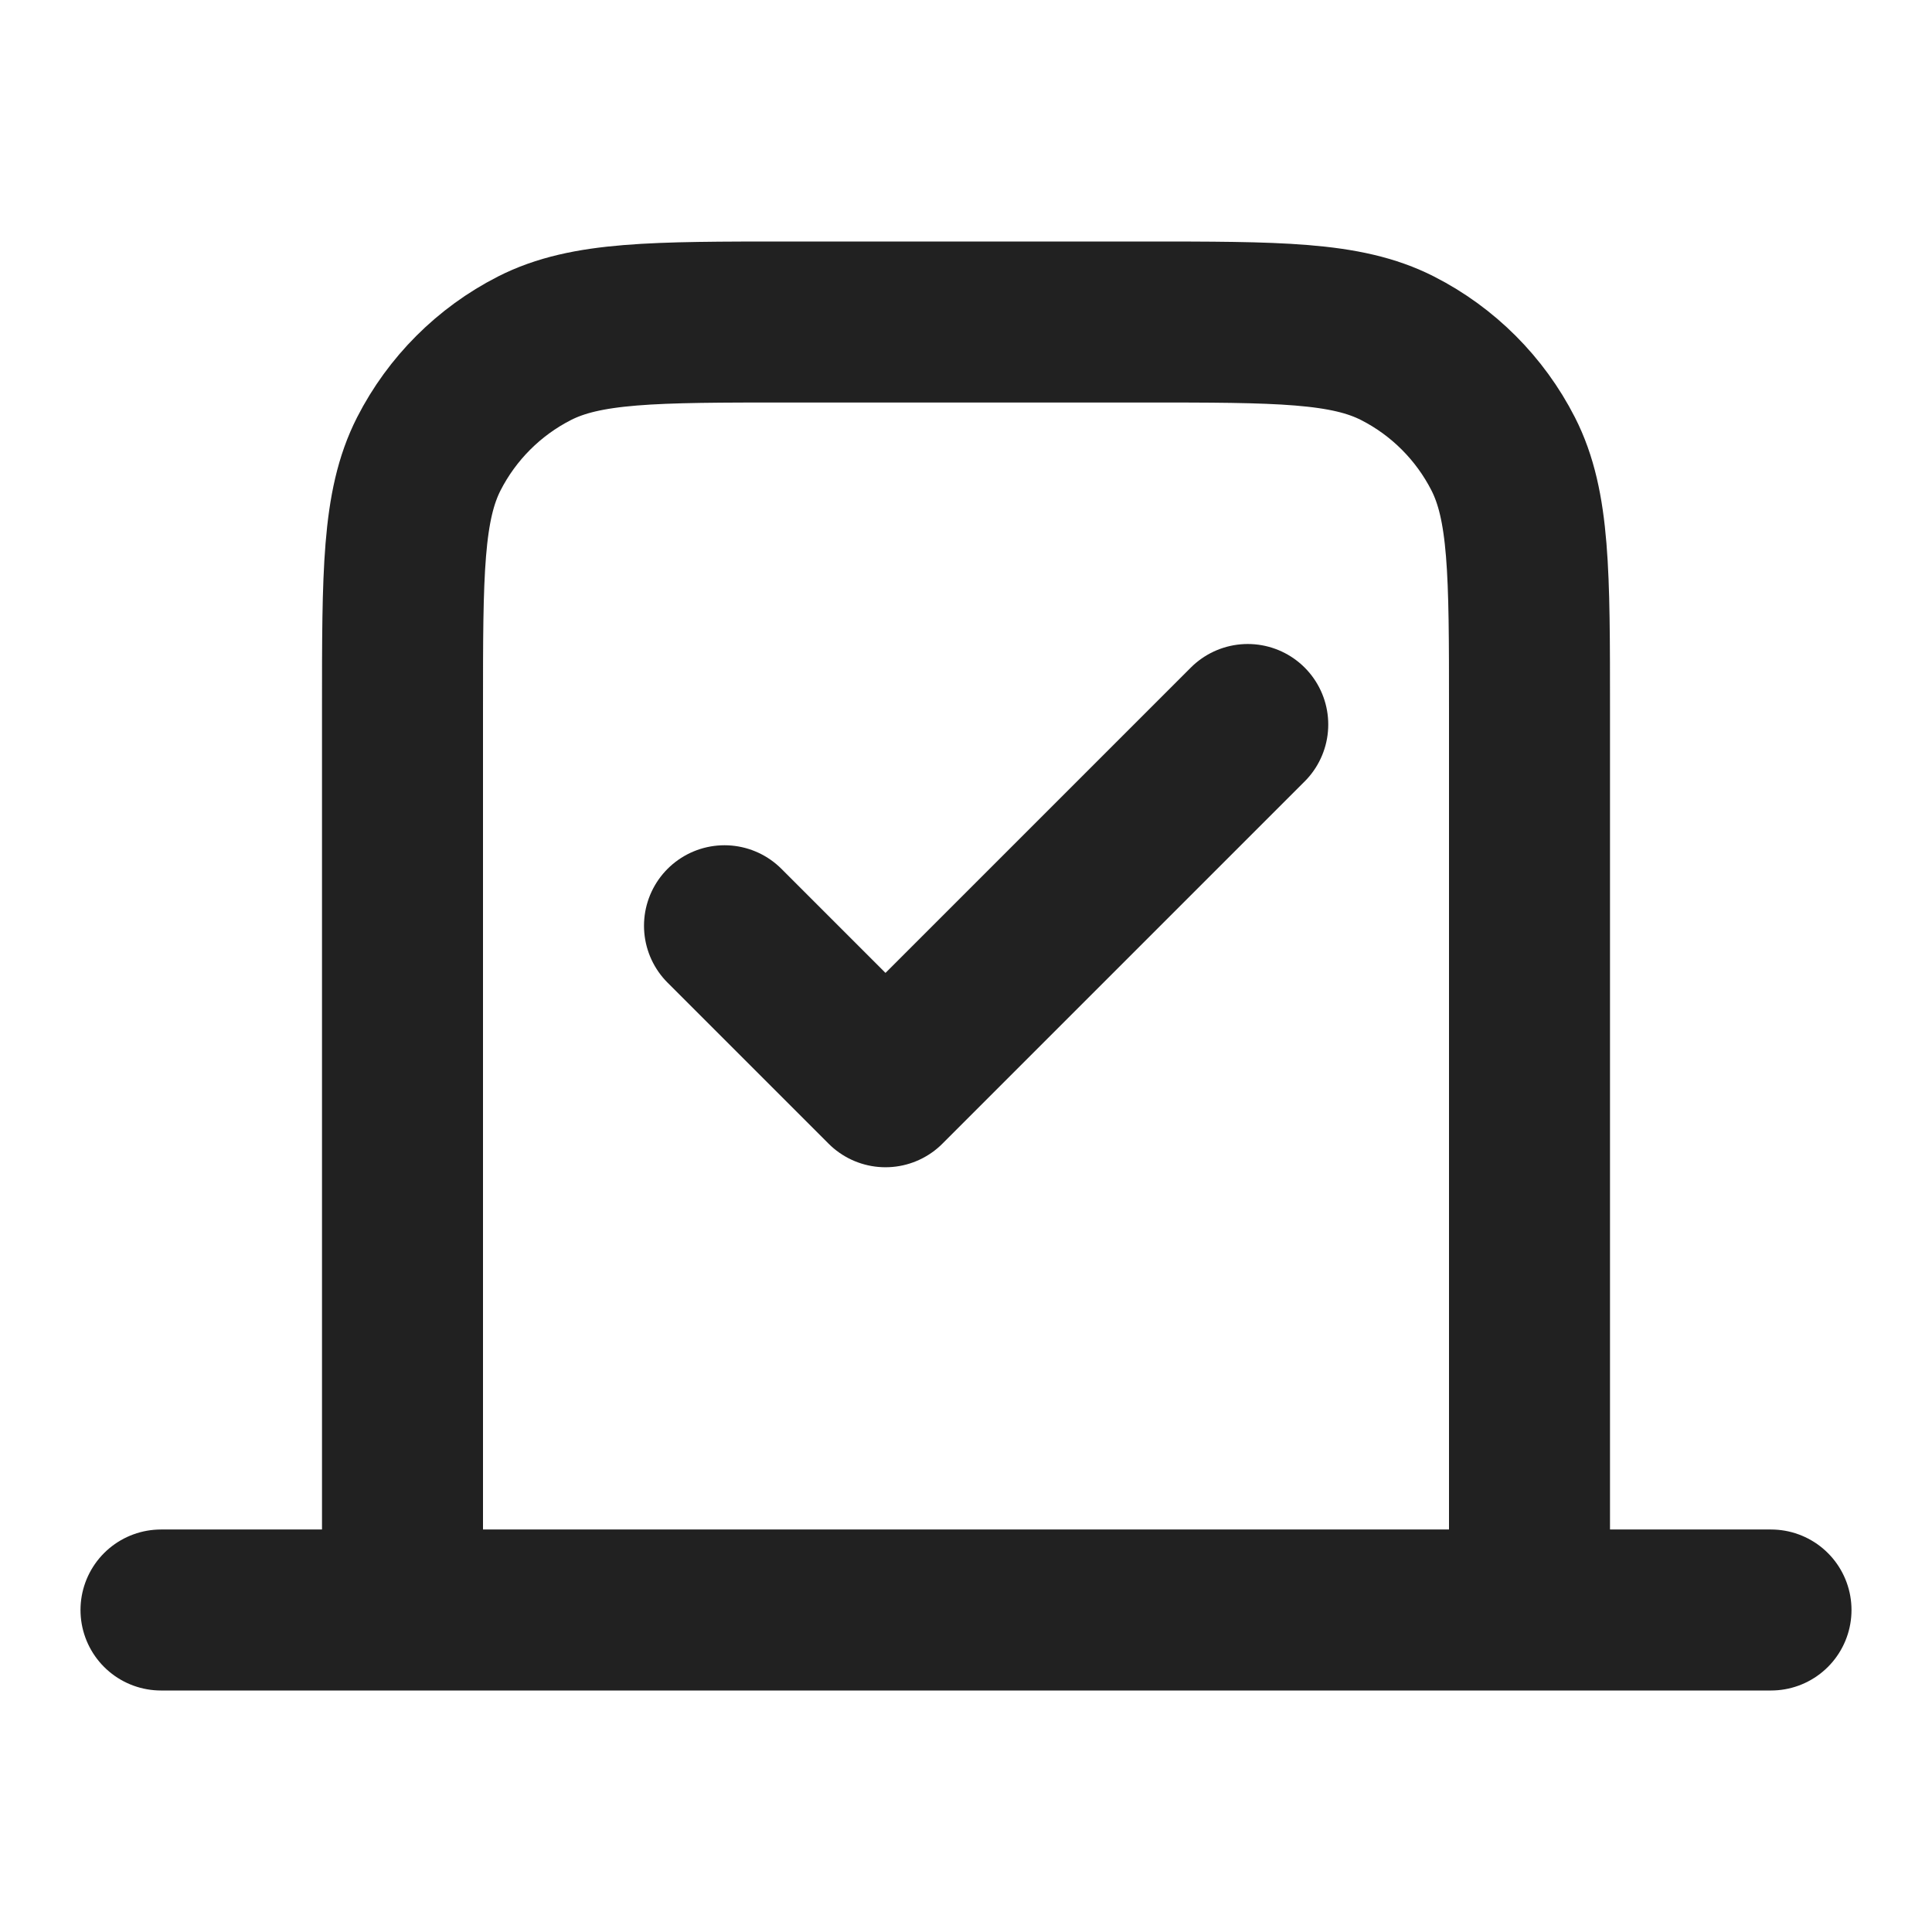 <svg width="24" height="24" viewBox="0 0 24 24" fill="none" xmlns="http://www.w3.org/2000/svg">
<path d="M19 20V8.8C19 7.12 19 6.28 18.673 5.638C18.385 5.074 17.927 4.615 17.362 4.327C16.72 4 15.88 4 14.2 4H9.8C8.12 4 7.28 4 6.638 4.327C6.074 4.615 5.615 5.074 5.327 5.638C5 6.28 5 7.12 5 8.8V20M19 20H12H5M19 20H22M5 20H2M9 11.5L11 13.5L15.5 9" stroke="#212121" stroke-width="2" stroke-linecap="round" stroke-linejoin="round"/>
</svg>
